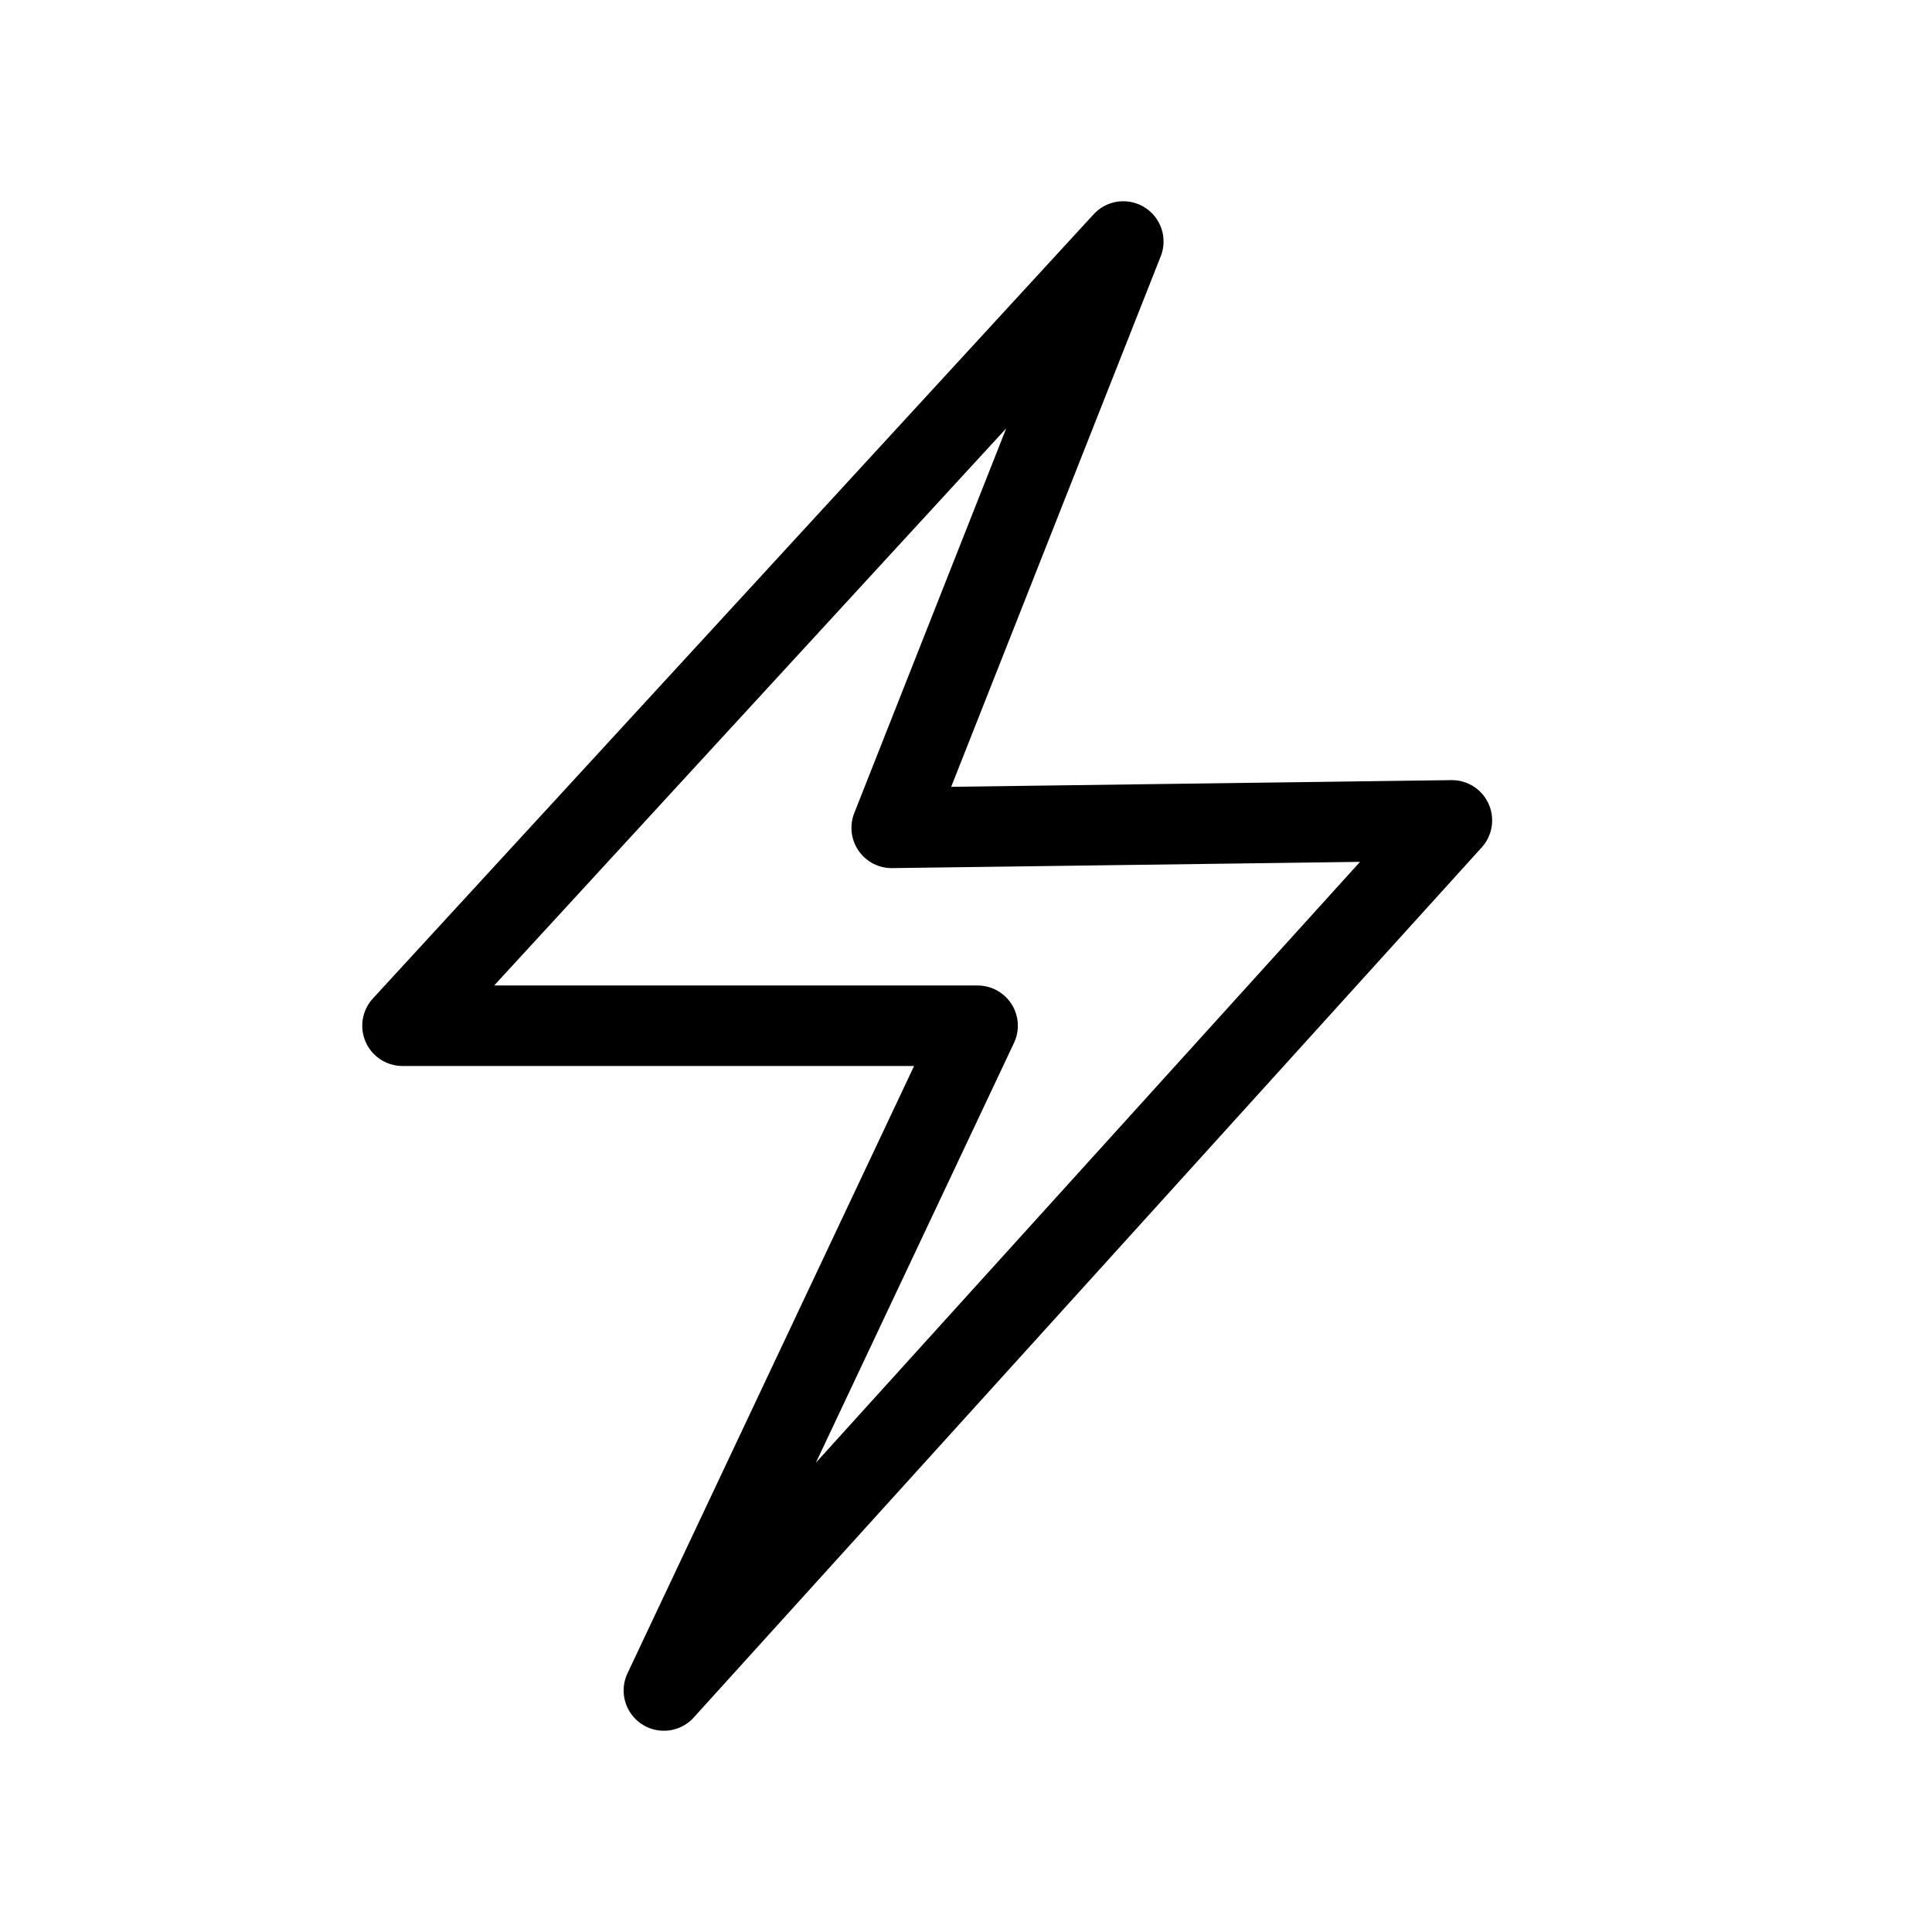 <svg width="24" height="24" viewBox="0 0 24 24" fill="none" xmlns="http://www.w3.org/2000/svg">
<path d="M18.036 10.191L8.247 21L12.144 12.742H5L13.954 3L11.077 10.284L18.036 10.191Z" stroke="black" stroke-linecap="round" stroke-linejoin="round"/>
</svg>
